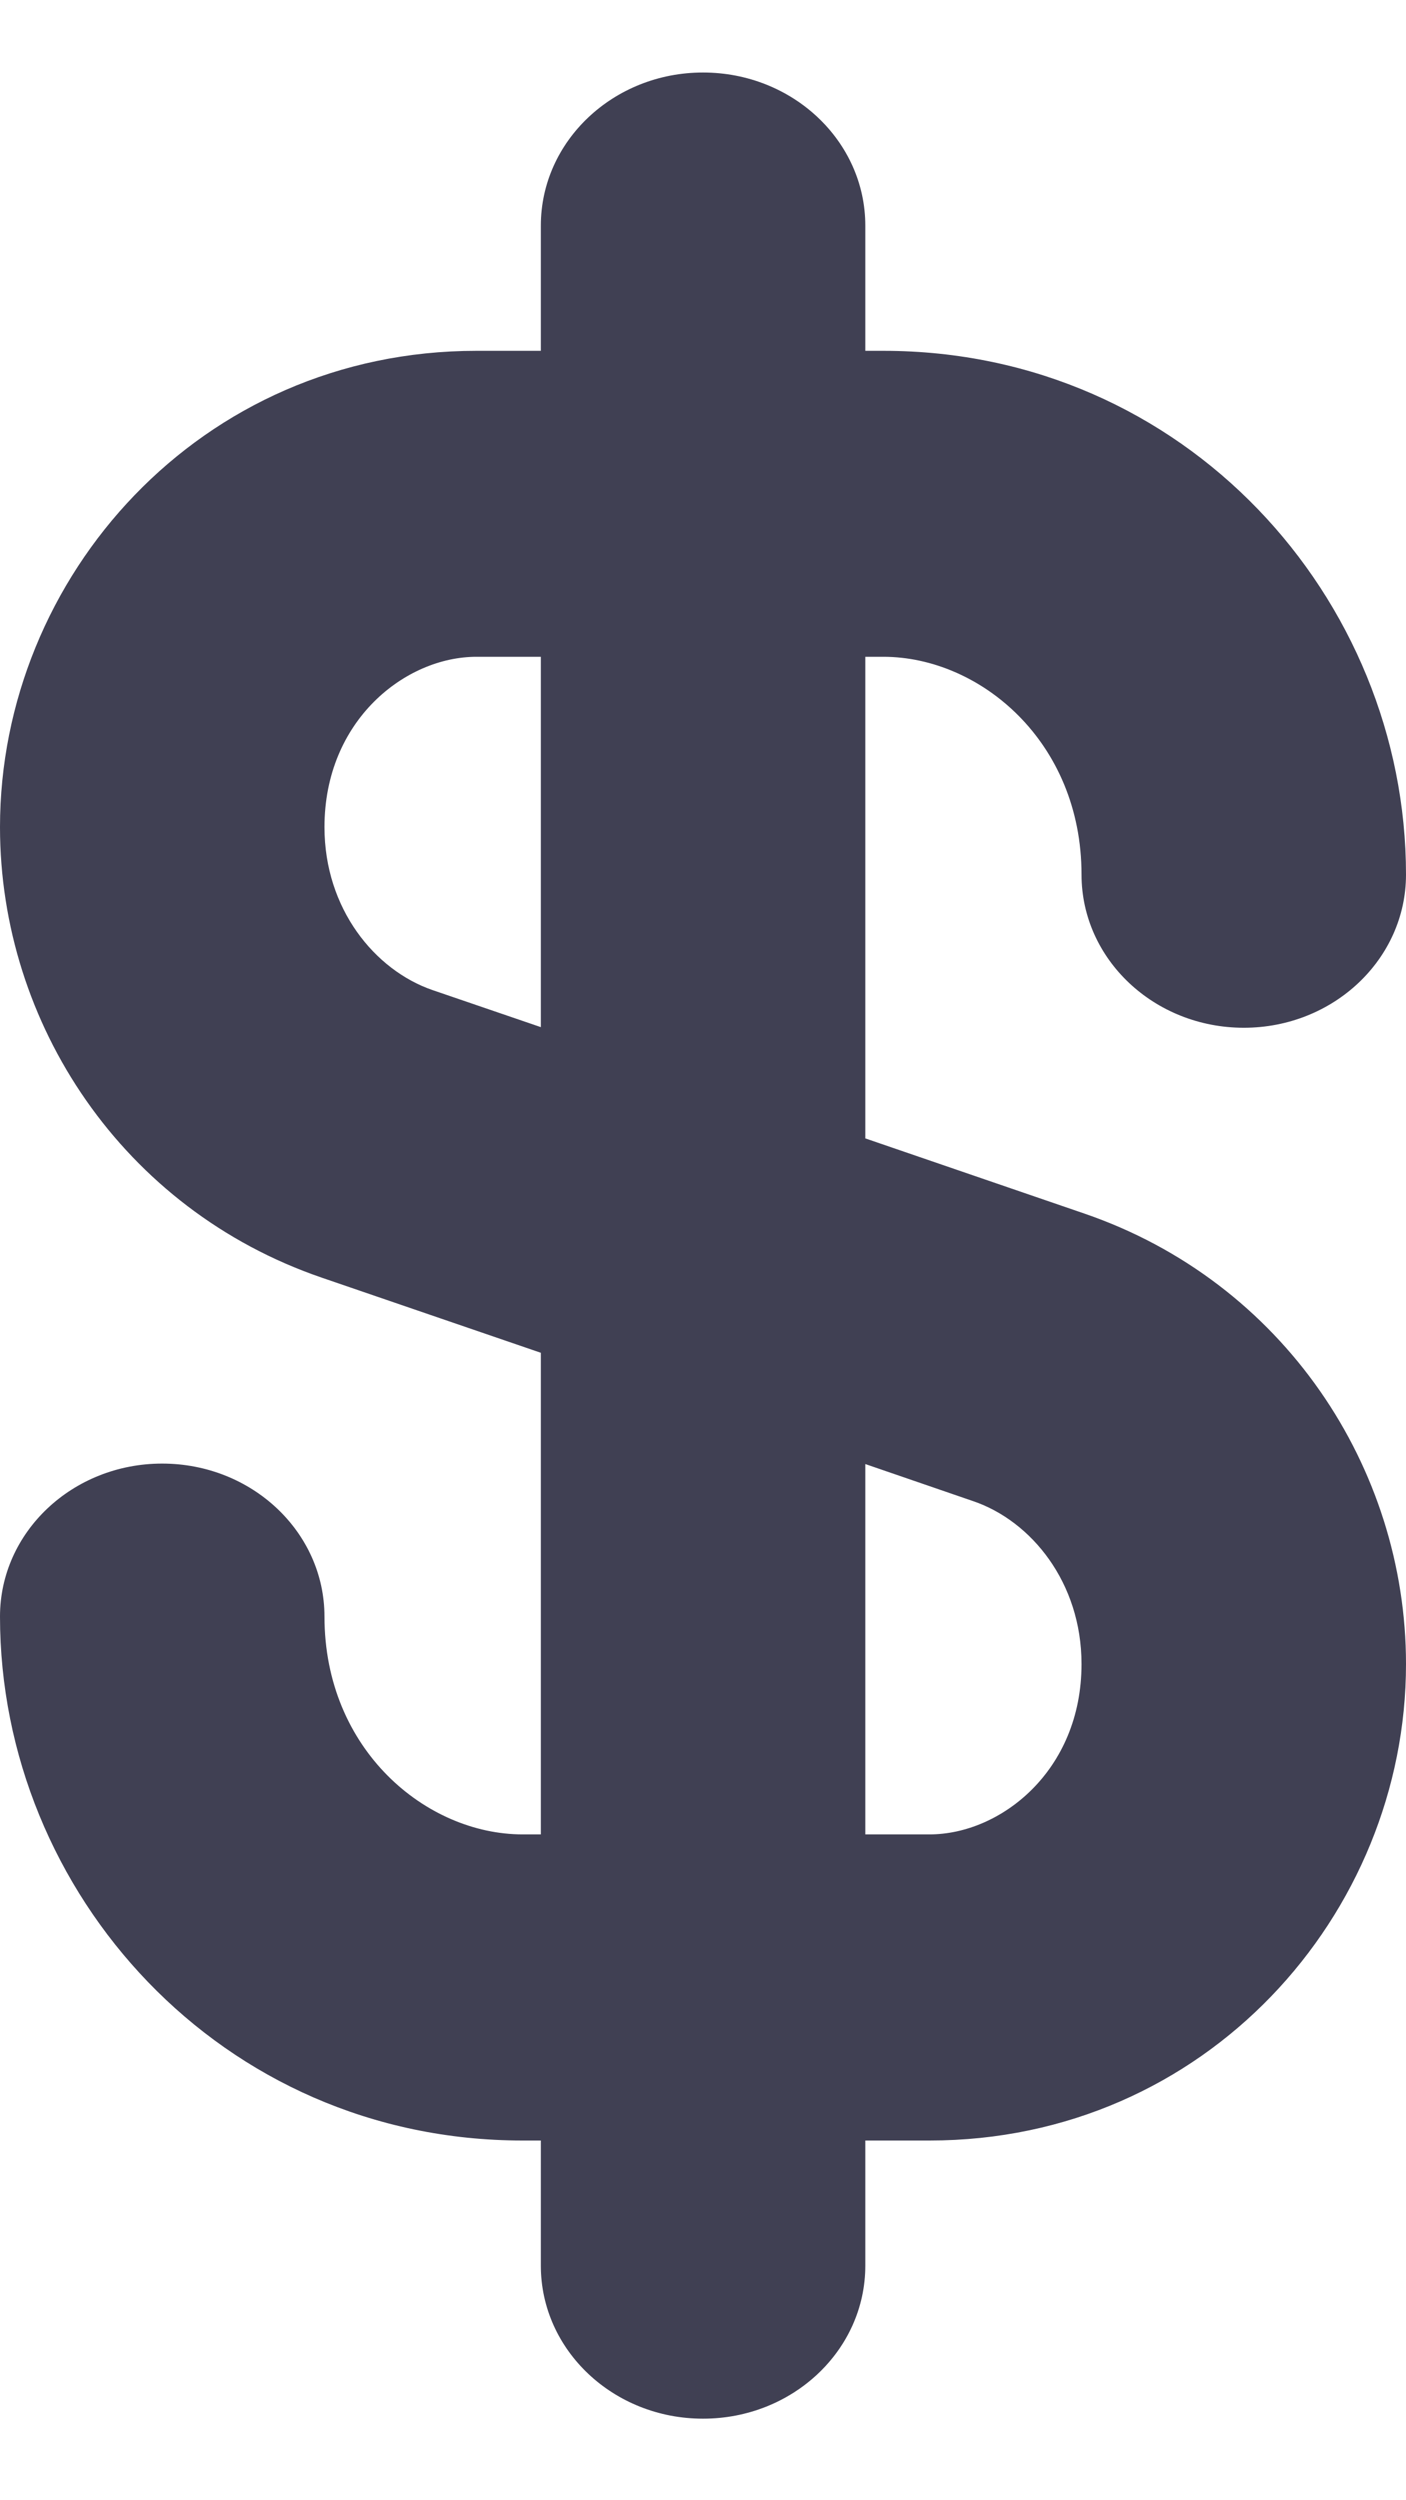 <svg width="9" height="16" viewBox="0 0 9 16" fill="none" xmlns="http://www.w3.org/2000/svg">
<path fill-rule="evenodd" clip-rule="evenodd" d="M4.5 0.464C5.074 0.464 5.539 0.903 5.539 1.444V2.245H5.654C7.585 2.245 9 3.828 9 5.597C9 6.138 8.535 6.577 7.962 6.577C7.388 6.577 6.923 6.138 6.923 5.597C6.923 4.745 6.272 4.203 5.654 4.203H5.539V7.285L6.941 7.766C8.215 8.203 9 9.391 9 10.649C9 12.251 7.718 13.698 5.95 13.698H5.539V14.499C5.539 15.04 5.074 15.478 4.5 15.478C3.927 15.478 3.462 15.04 3.462 14.499V13.698H3.346C1.415 13.698 0 12.115 0 10.345C0 9.804 0.465 9.366 1.038 9.366C1.612 9.366 2.077 9.804 2.077 10.345C2.077 11.197 2.728 11.739 3.346 11.739H3.462V8.657L2.059 8.176C0.785 7.739 0 6.551 0 5.293C0 3.691 1.282 2.245 3.05 2.245H3.462V1.444C3.462 0.903 3.927 0.464 4.5 0.464ZM3.462 4.203H3.05C2.596 4.203 2.077 4.609 2.077 5.293C2.077 5.816 2.4 6.209 2.769 6.336L3.462 6.573V4.203ZM5.539 9.369V11.739H5.95C6.404 11.739 6.923 11.333 6.923 10.649C6.923 10.126 6.6 9.733 6.231 9.607L5.539 9.369Z" fill="#404053"/>
</svg>
